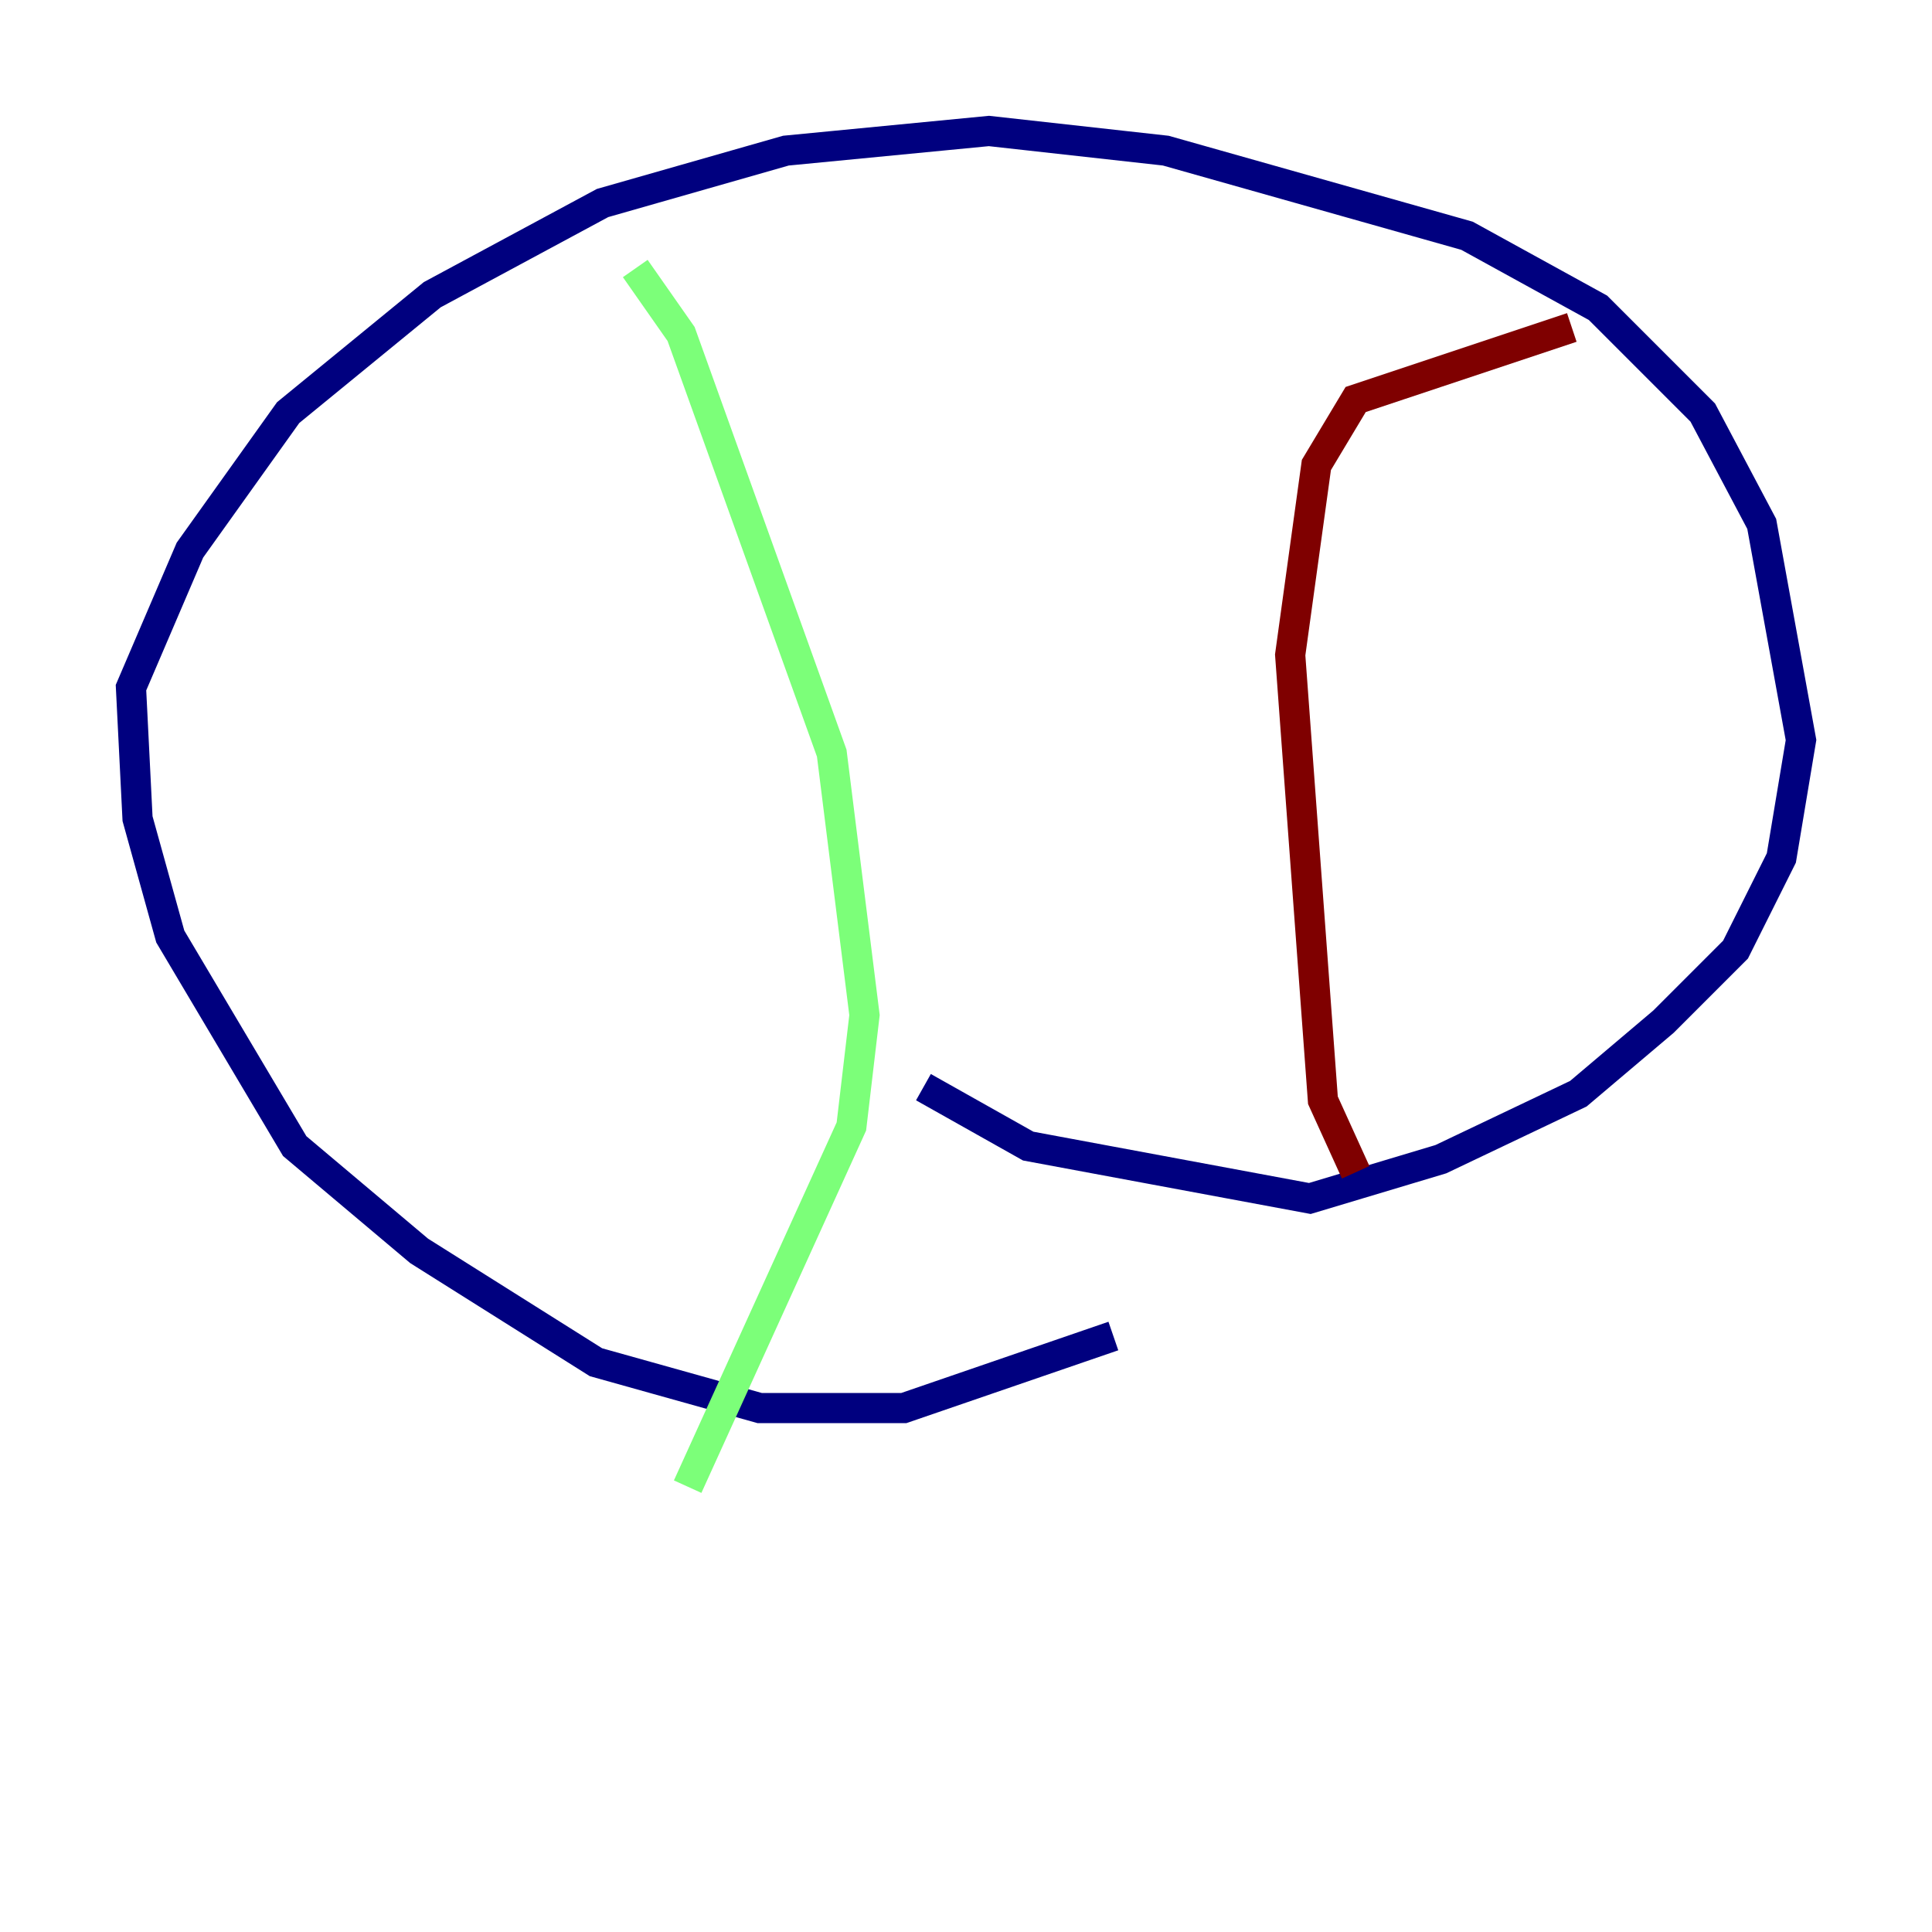 <?xml version="1.0" encoding="utf-8" ?>
<svg baseProfile="tiny" height="128" version="1.2" viewBox="0,0,128,128" width="128" xmlns="http://www.w3.org/2000/svg" xmlns:ev="http://www.w3.org/2001/xml-events" xmlns:xlink="http://www.w3.org/1999/xlink"><defs /><polyline fill="none" points="73.763,88.515 59.878,93.288 50.332,93.288 39.485,90.251 27.77,82.875 19.525,75.932 11.281,62.047 9.112,54.237 8.678,45.559 12.583,36.447 19.091,27.336 28.637,19.525 39.919,13.451 52.068,9.98 65.519,8.678 77.234,9.98 97.193,15.62 105.871,20.393 112.814,27.336 116.719,34.712 119.322,49.031 118.02,56.841 114.983,62.915 110.21,67.688 104.57,72.461 95.458,76.8 86.78,79.403 68.122,75.932 61.18,72.027" stroke="#00007f" stroke-width="2" /><polyline fill="none" points="42.088,17.79 45.125,22.129 55.105,49.898 57.275,67.254 56.407,74.63 45.559,98.495" stroke="#7cff79" stroke-width="2" /><polyline fill="none" points="89.817,77.668 87.647,72.895 85.478,43.39 87.214,30.807 89.817,26.468 104.136,21.695" stroke="#7f0000" stroke-width="2" /></svg>